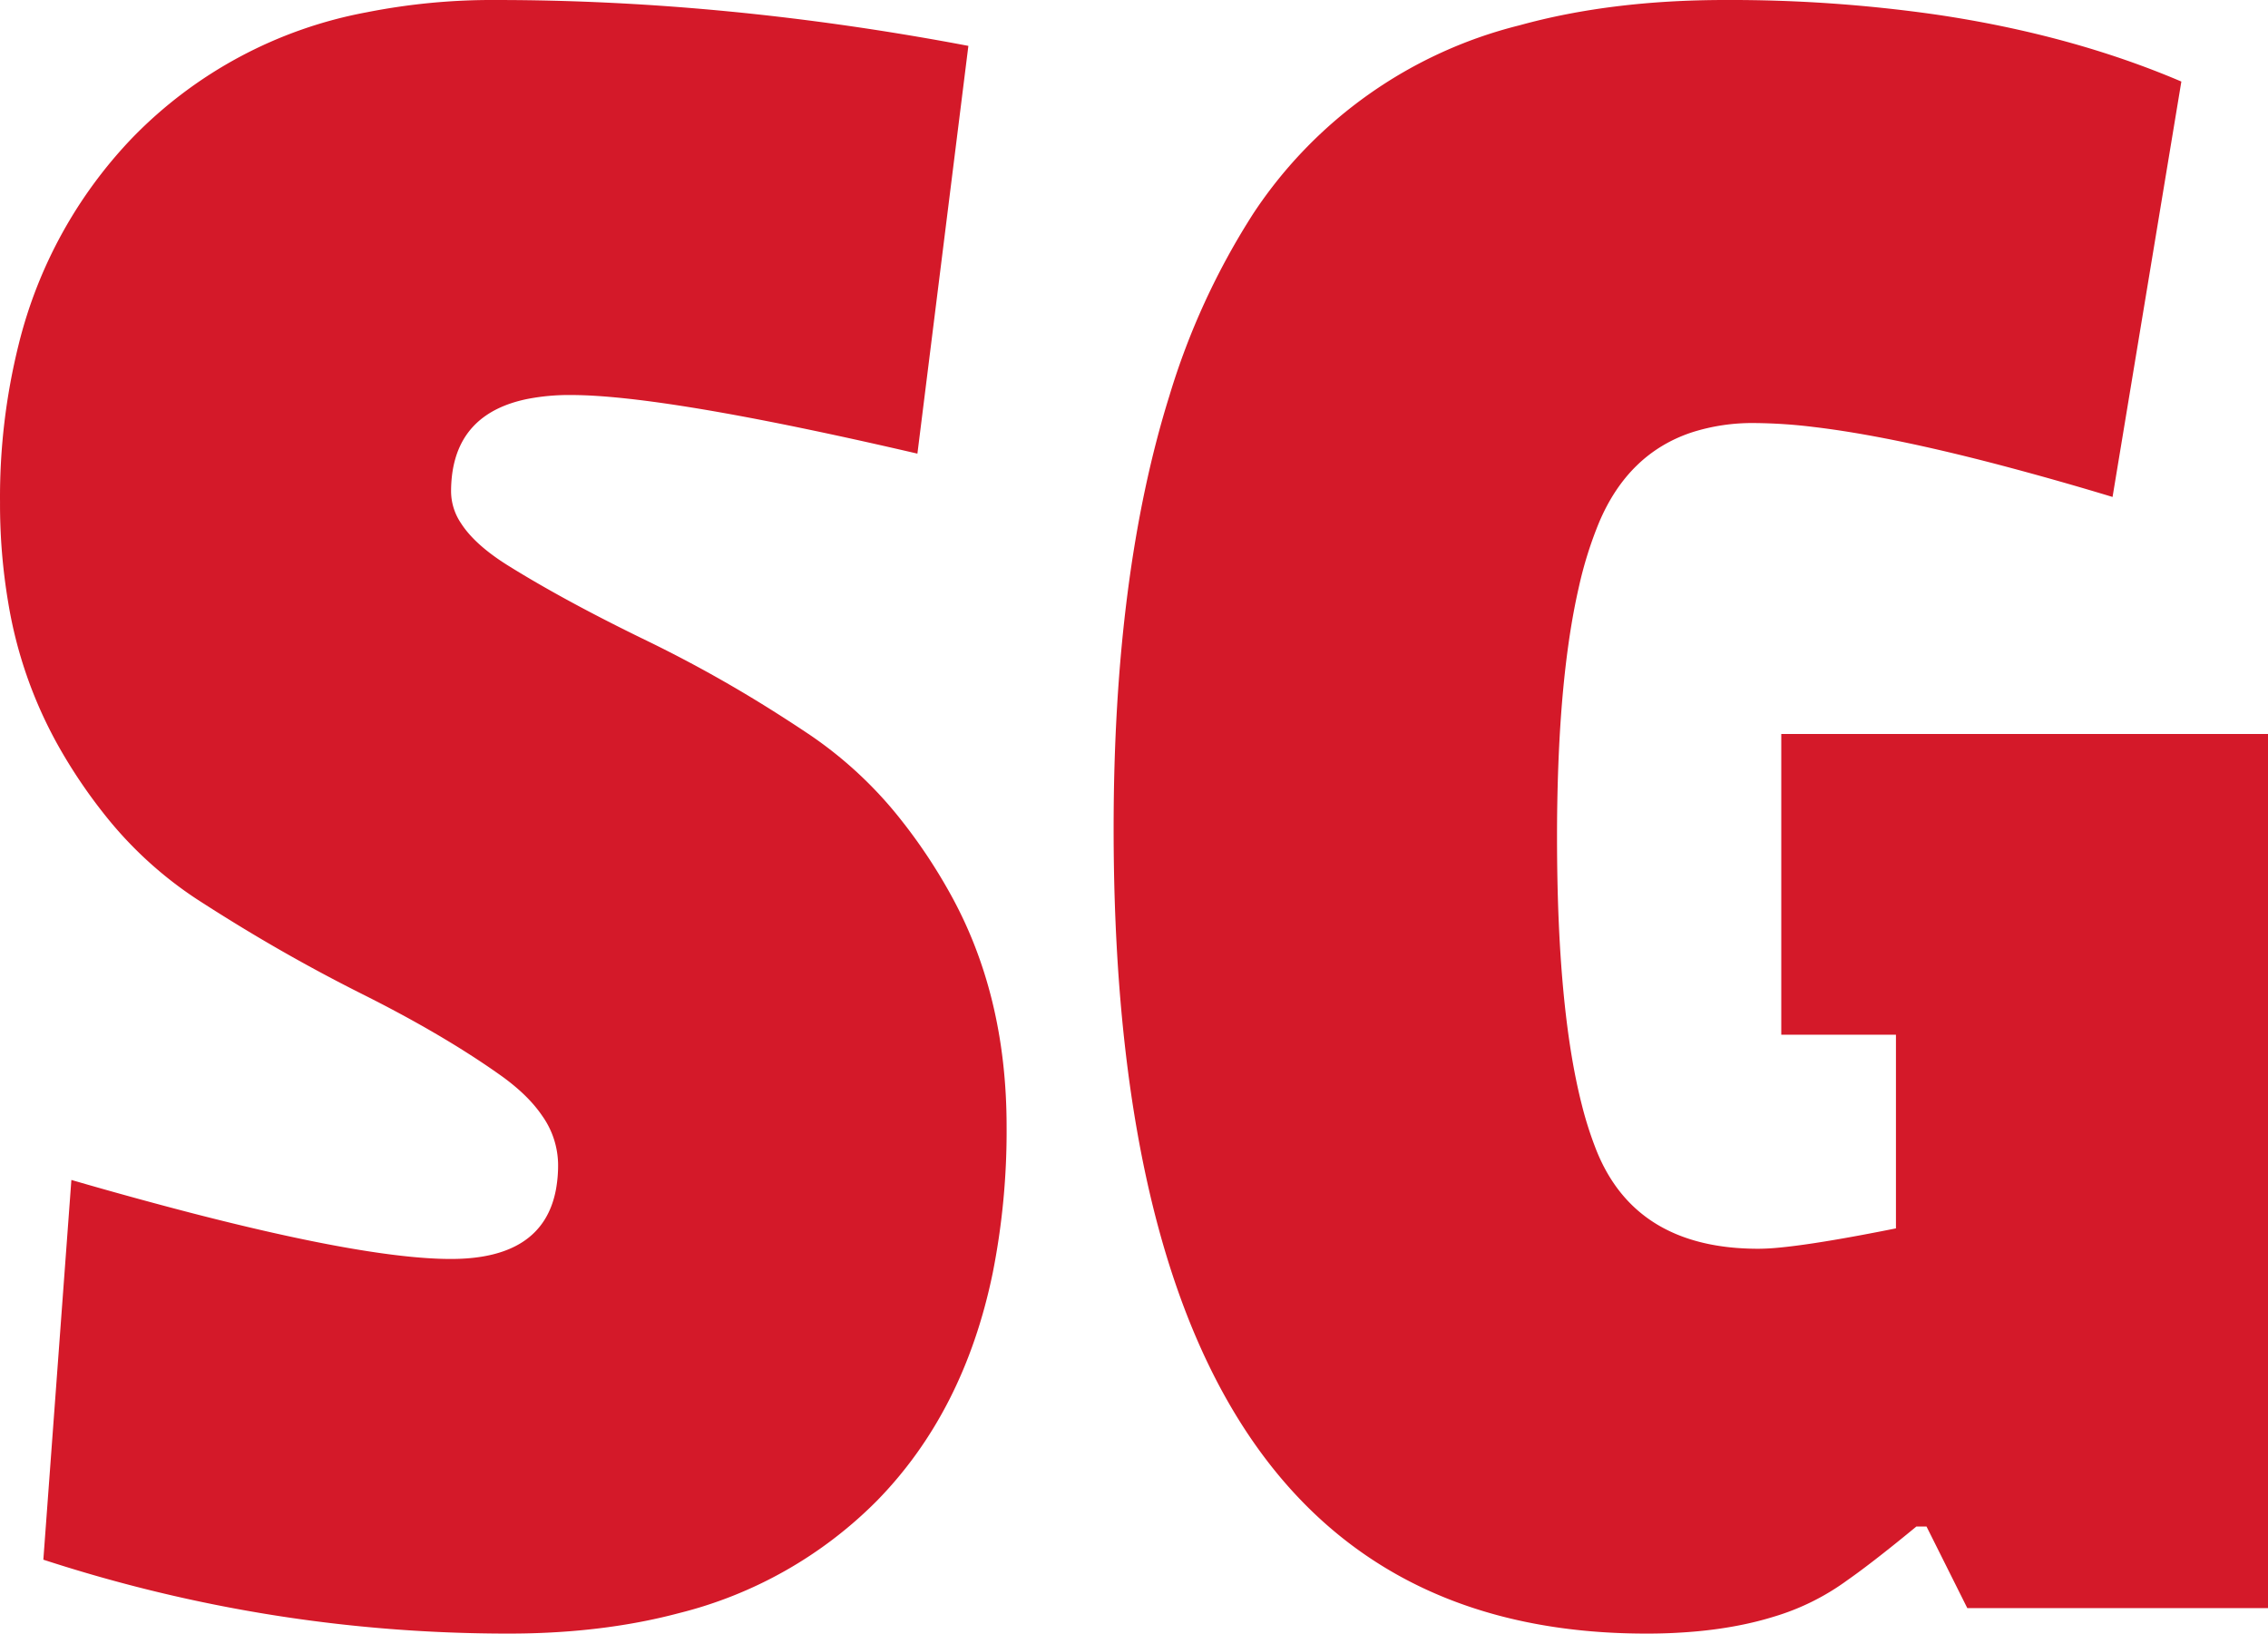 <svg width="89.001" height="64.13" viewBox="0 0 89.001 64.13" xmlns="http://www.w3.org/2000/svg">
<g id="svgGroup"
 style="fill:#d41929">
<path d="M 85.601 3.2 L 82.901 19.5 A 124.836 124.836 0 0 0 78.423 18.232 Q 74.106 17.102 71.178 16.755 A 19.964 19.964 0 0 0 68.851 16.6 A 7.789 7.789 0 0 0 66.399 16.963 Q 63.898 17.789 62.751 20.5 A 15.412 15.412 0 0 0 61.953 23.054 Q 61.309 25.868 61.152 30.025 A 74.85 74.85 0 0 0 61.101 32.85 Q 61.101 39.524 62.068 43.329 A 14.371 14.371 0 0 0 62.651 45.15 Q 64.201 49 69.001 49 A 8.818 8.818 0 0 0 69.8 48.957 Q 70.978 48.847 73.049 48.462 A 100.734 100.734 0 0 0 74.401 48.2 L 74.401 40.6 L 69.901 40.6 L 69.901 28.8 L 89.001 28.8 L 89.001 63.1 L 77.201 63.1 L 75.601 59.9 L 75.201 59.9 A 85.525 85.525 0 0 1 74.395 60.557 Q 73.519 61.26 72.874 61.733 A 21.213 21.213 0 0 1 72.501 62 A 9.427 9.427 0 0 1 69.611 63.436 Q 68.306 63.841 66.731 63.999 A 21.341 21.341 0 0 1 64.601 64.1 Q 44.287 64.1 43.717 34.248 A 91.601 91.601 0 0 1 43.701 32.5 Q 43.701 22.537 45.888 15.536 A 28.37 28.37 0 0 1 49.201 8.35 A 17.607 17.607 0 0 1 59.629 0.993 Q 63.219 0 67.701 0 A 56.791 56.791 0 0 1 75.96 0.57 Q 81.265 1.35 85.601 3.2 Z M 38.001 1.8 L 36.001 17.8 Q 27.322 15.784 23.408 15.535 A 15.987 15.987 0 0 0 22.401 15.5 A 8.536 8.536 0 0 0 20.685 15.657 Q 18.062 16.198 17.744 18.603 A 5.333 5.333 0 0 0 17.701 19.3 A 2.254 2.254 0 0 0 18.087 20.526 Q 18.632 21.38 19.951 22.2 Q 22.201 23.6 25.401 25.15 A 51.455 51.455 0 0 1 30.601 28.065 A 58.254 58.254 0 0 1 31.801 28.85 A 15.956 15.956 0 0 1 35.409 32.235 A 21.193 21.193 0 0 1 37.251 35 Q 39.501 39 39.501 44.2 A 28.499 28.499 0 0 1 38.952 49.972 Q 37.827 55.407 34.401 58.9 A 16.598 16.598 0 0 1 26.637 63.299 Q 23.998 64 20.858 64.088 A 32.522 32.522 0 0 1 19.951 64.1 Q 10.601 64.1 1.701 61.2 L 2.801 46.3 A 167.991 167.991 0 0 0 7.459 47.583 Q 13.976 49.269 17.214 49.391 A 12.914 12.914 0 0 0 17.701 49.4 Q 21.313 49.4 21.819 46.663 A 5.307 5.307 0 0 0 21.901 45.7 A 3.361 3.361 0 0 0 21.275 43.78 Q 20.925 43.265 20.378 42.777 A 8.389 8.389 0 0 0 19.651 42.2 Q 17.401 40.6 14.201 39 A 66.168 66.168 0 0 1 8.968 36.07 A 74.519 74.519 0 0 1 7.751 35.3 A 15.397 15.397 0 0 1 4.079 31.933 A 20.386 20.386 0 0 1 2.251 29.2 A 17.194 17.194 0 0 1 0.324 23.653 A 23.192 23.192 0 0 1 0.001 19.7 A 24.793 24.793 0 0 1 0.732 13.518 A 17.905 17.905 0 0 1 5.201 5.4 A 17.181 17.181 0 0 1 14.386 0.483 A 25.292 25.292 0 0 1 19.451 0 Q 28.501 0 38.001 1.8 Z" vector-effect="non-scaling-stroke"/></g></svg>